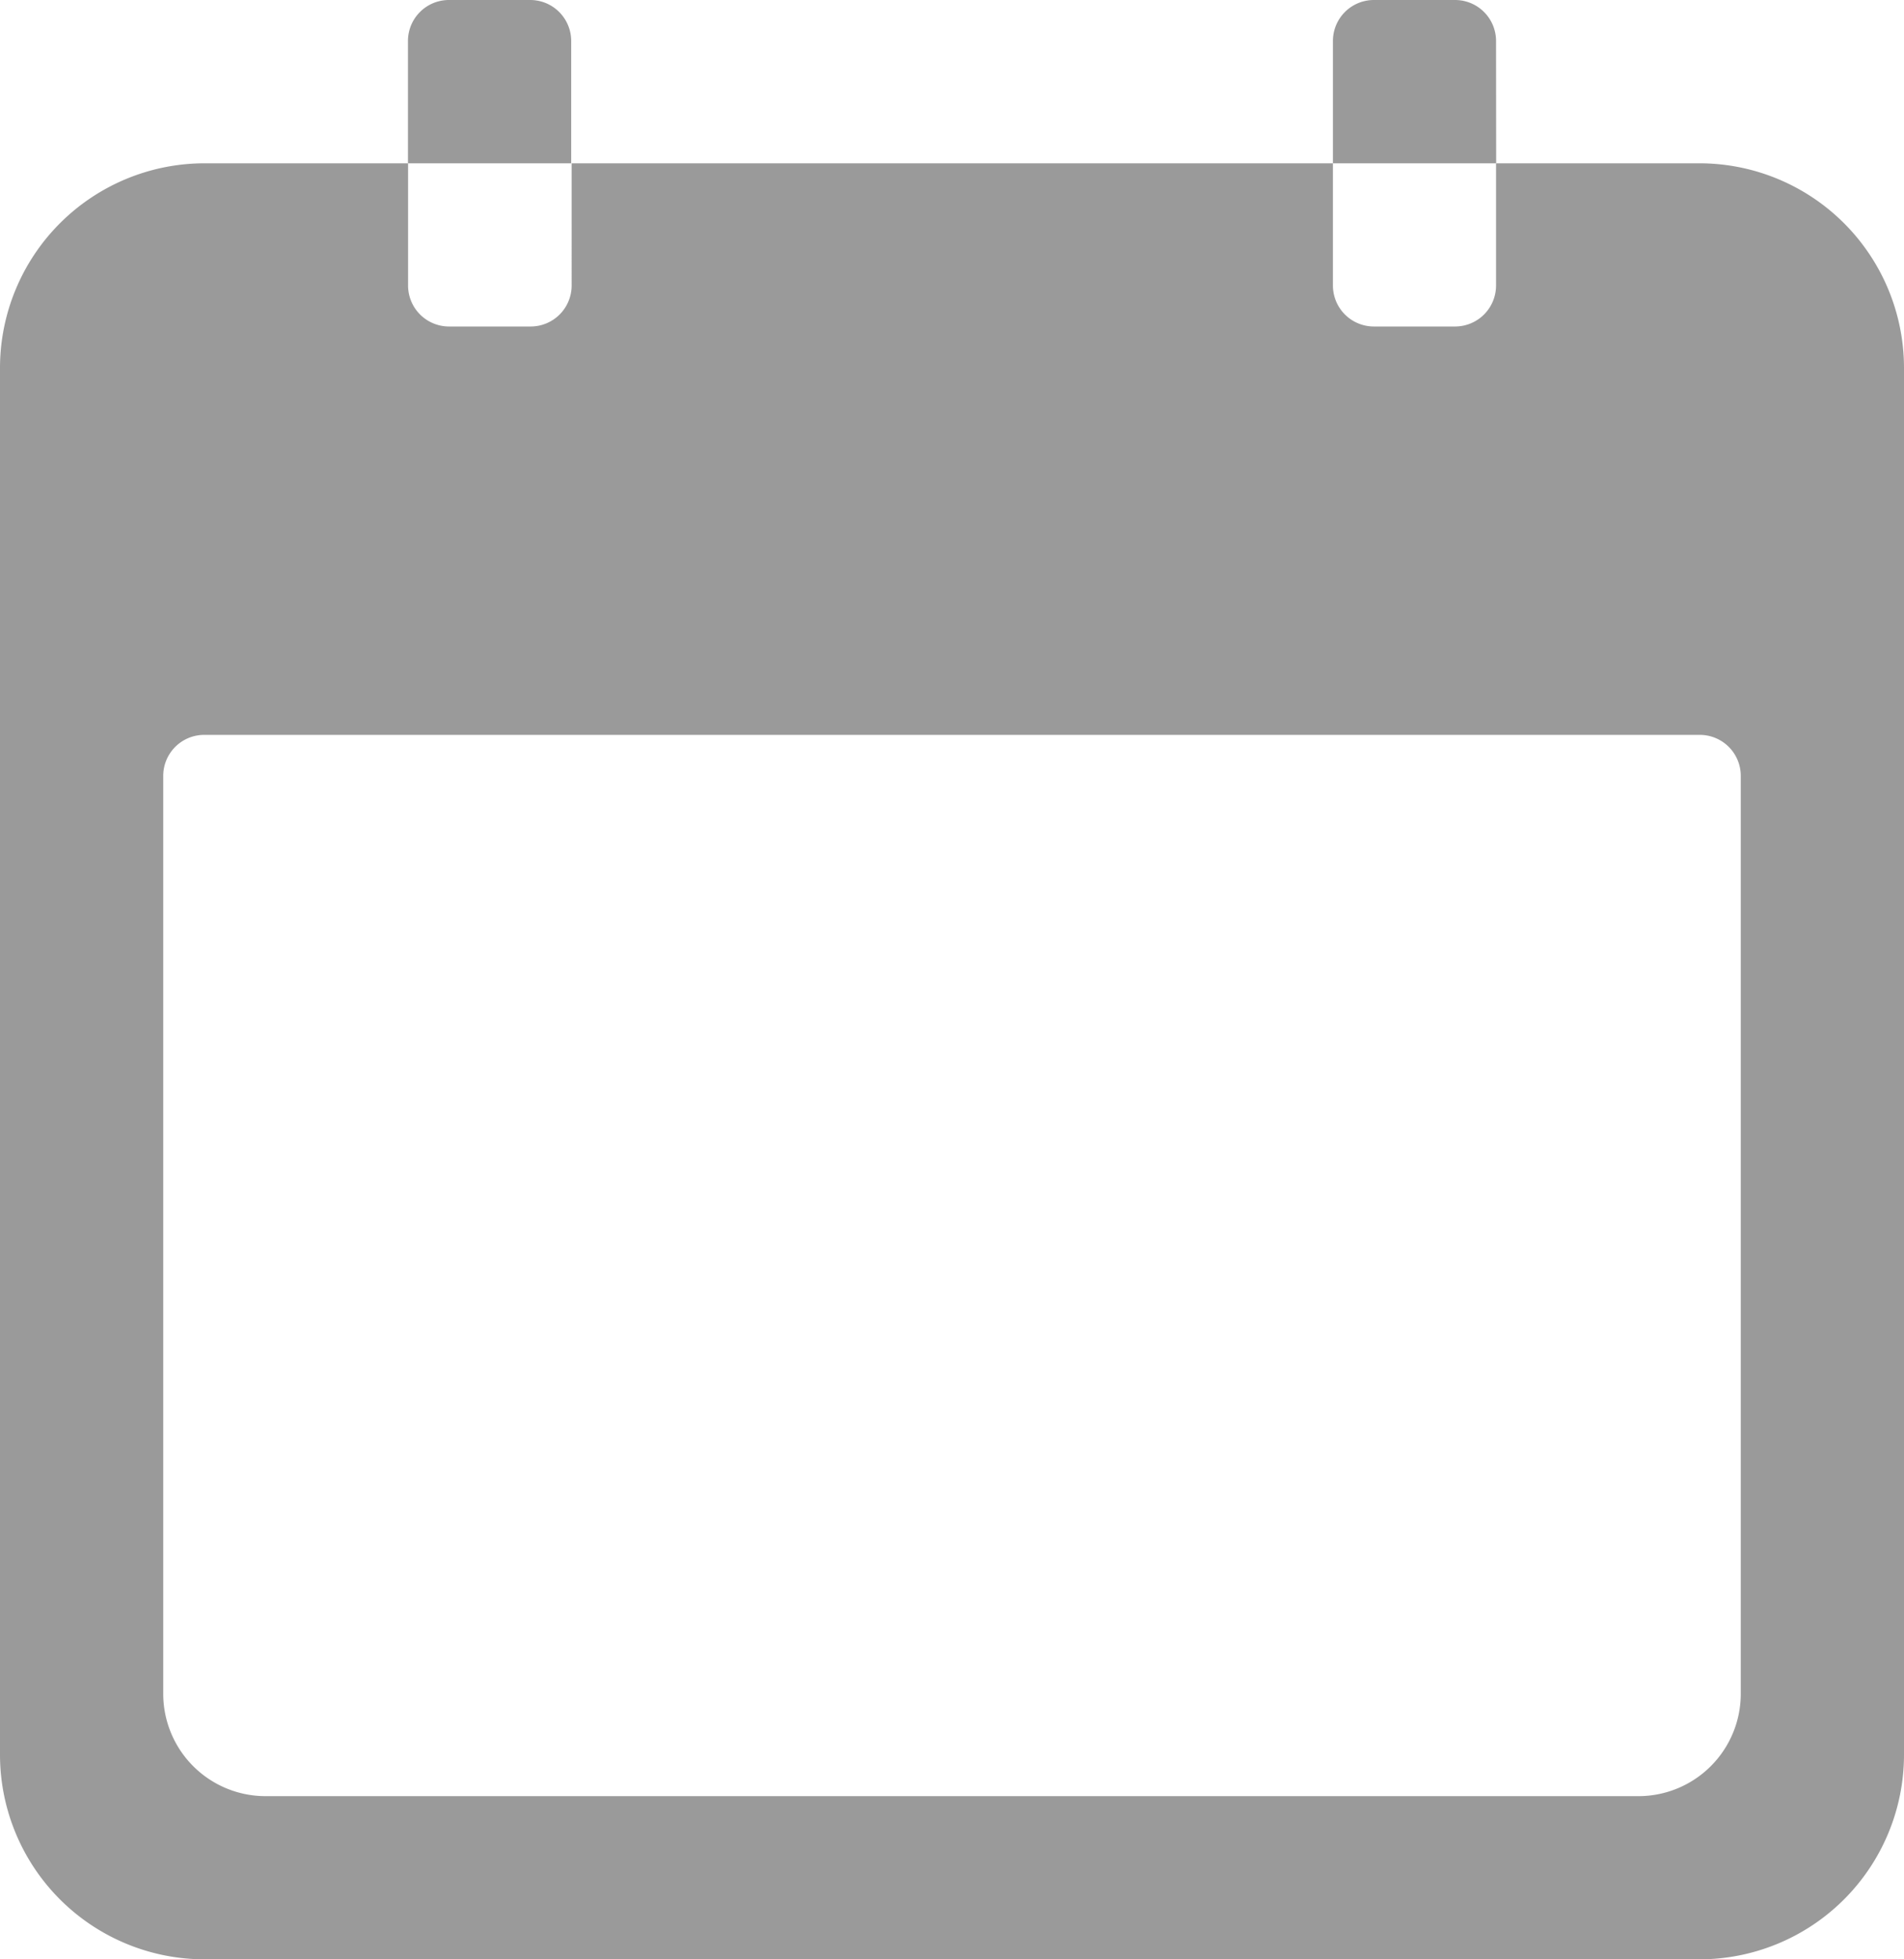 <svg id="icon_calendaer" xmlns="http://www.w3.org/2000/svg" width="17.007" height="17.493" viewBox="0 0 17.007 17.493">
  <path id="パス_2860" data-name="パス 2860" d="M18.56,6.75H16.738V7.843a.366.366,0,0,1-.364.364h-.729a.366.366,0,0,1-.364-.364V6.75h-6.8V7.843a.366.366,0,0,1-.364.364H7.384a.366.366,0,0,1-.364-.364V6.75H5.2A1.828,1.828,0,0,0,3.375,8.572V20.963A1.828,1.828,0,0,0,5.2,22.785H18.56a1.828,1.828,0,0,0,1.822-1.822V8.572A1.828,1.828,0,0,0,18.56,6.75Zm.364,13.667a.914.914,0,0,1-.911.911H5.744a.914.914,0,0,1-.911-.911v-8.2a.366.366,0,0,1,.364-.364H18.56a.366.366,0,0,1,.364.364Z" transform="translate(-3.375 -5.292)" fill="#9a9a9a"/>
  <path id="パス_2861" data-name="パス 2861" d="M10.458,4.864a.366.366,0,0,0-.364-.364H9.364A.366.366,0,0,0,9,4.864V5.958h1.458Z" transform="translate(-5.356 -4.5)" fill="#9a9a9a"/>
  <path id="パス_2862" data-name="パス 2862" d="M26.208,4.864a.366.366,0,0,0-.364-.364h-.729a.366.366,0,0,0-.364.364V5.958h1.458Z" transform="translate(-12.845 -4.5)" fill="#9a9a9a"/>
</svg>
